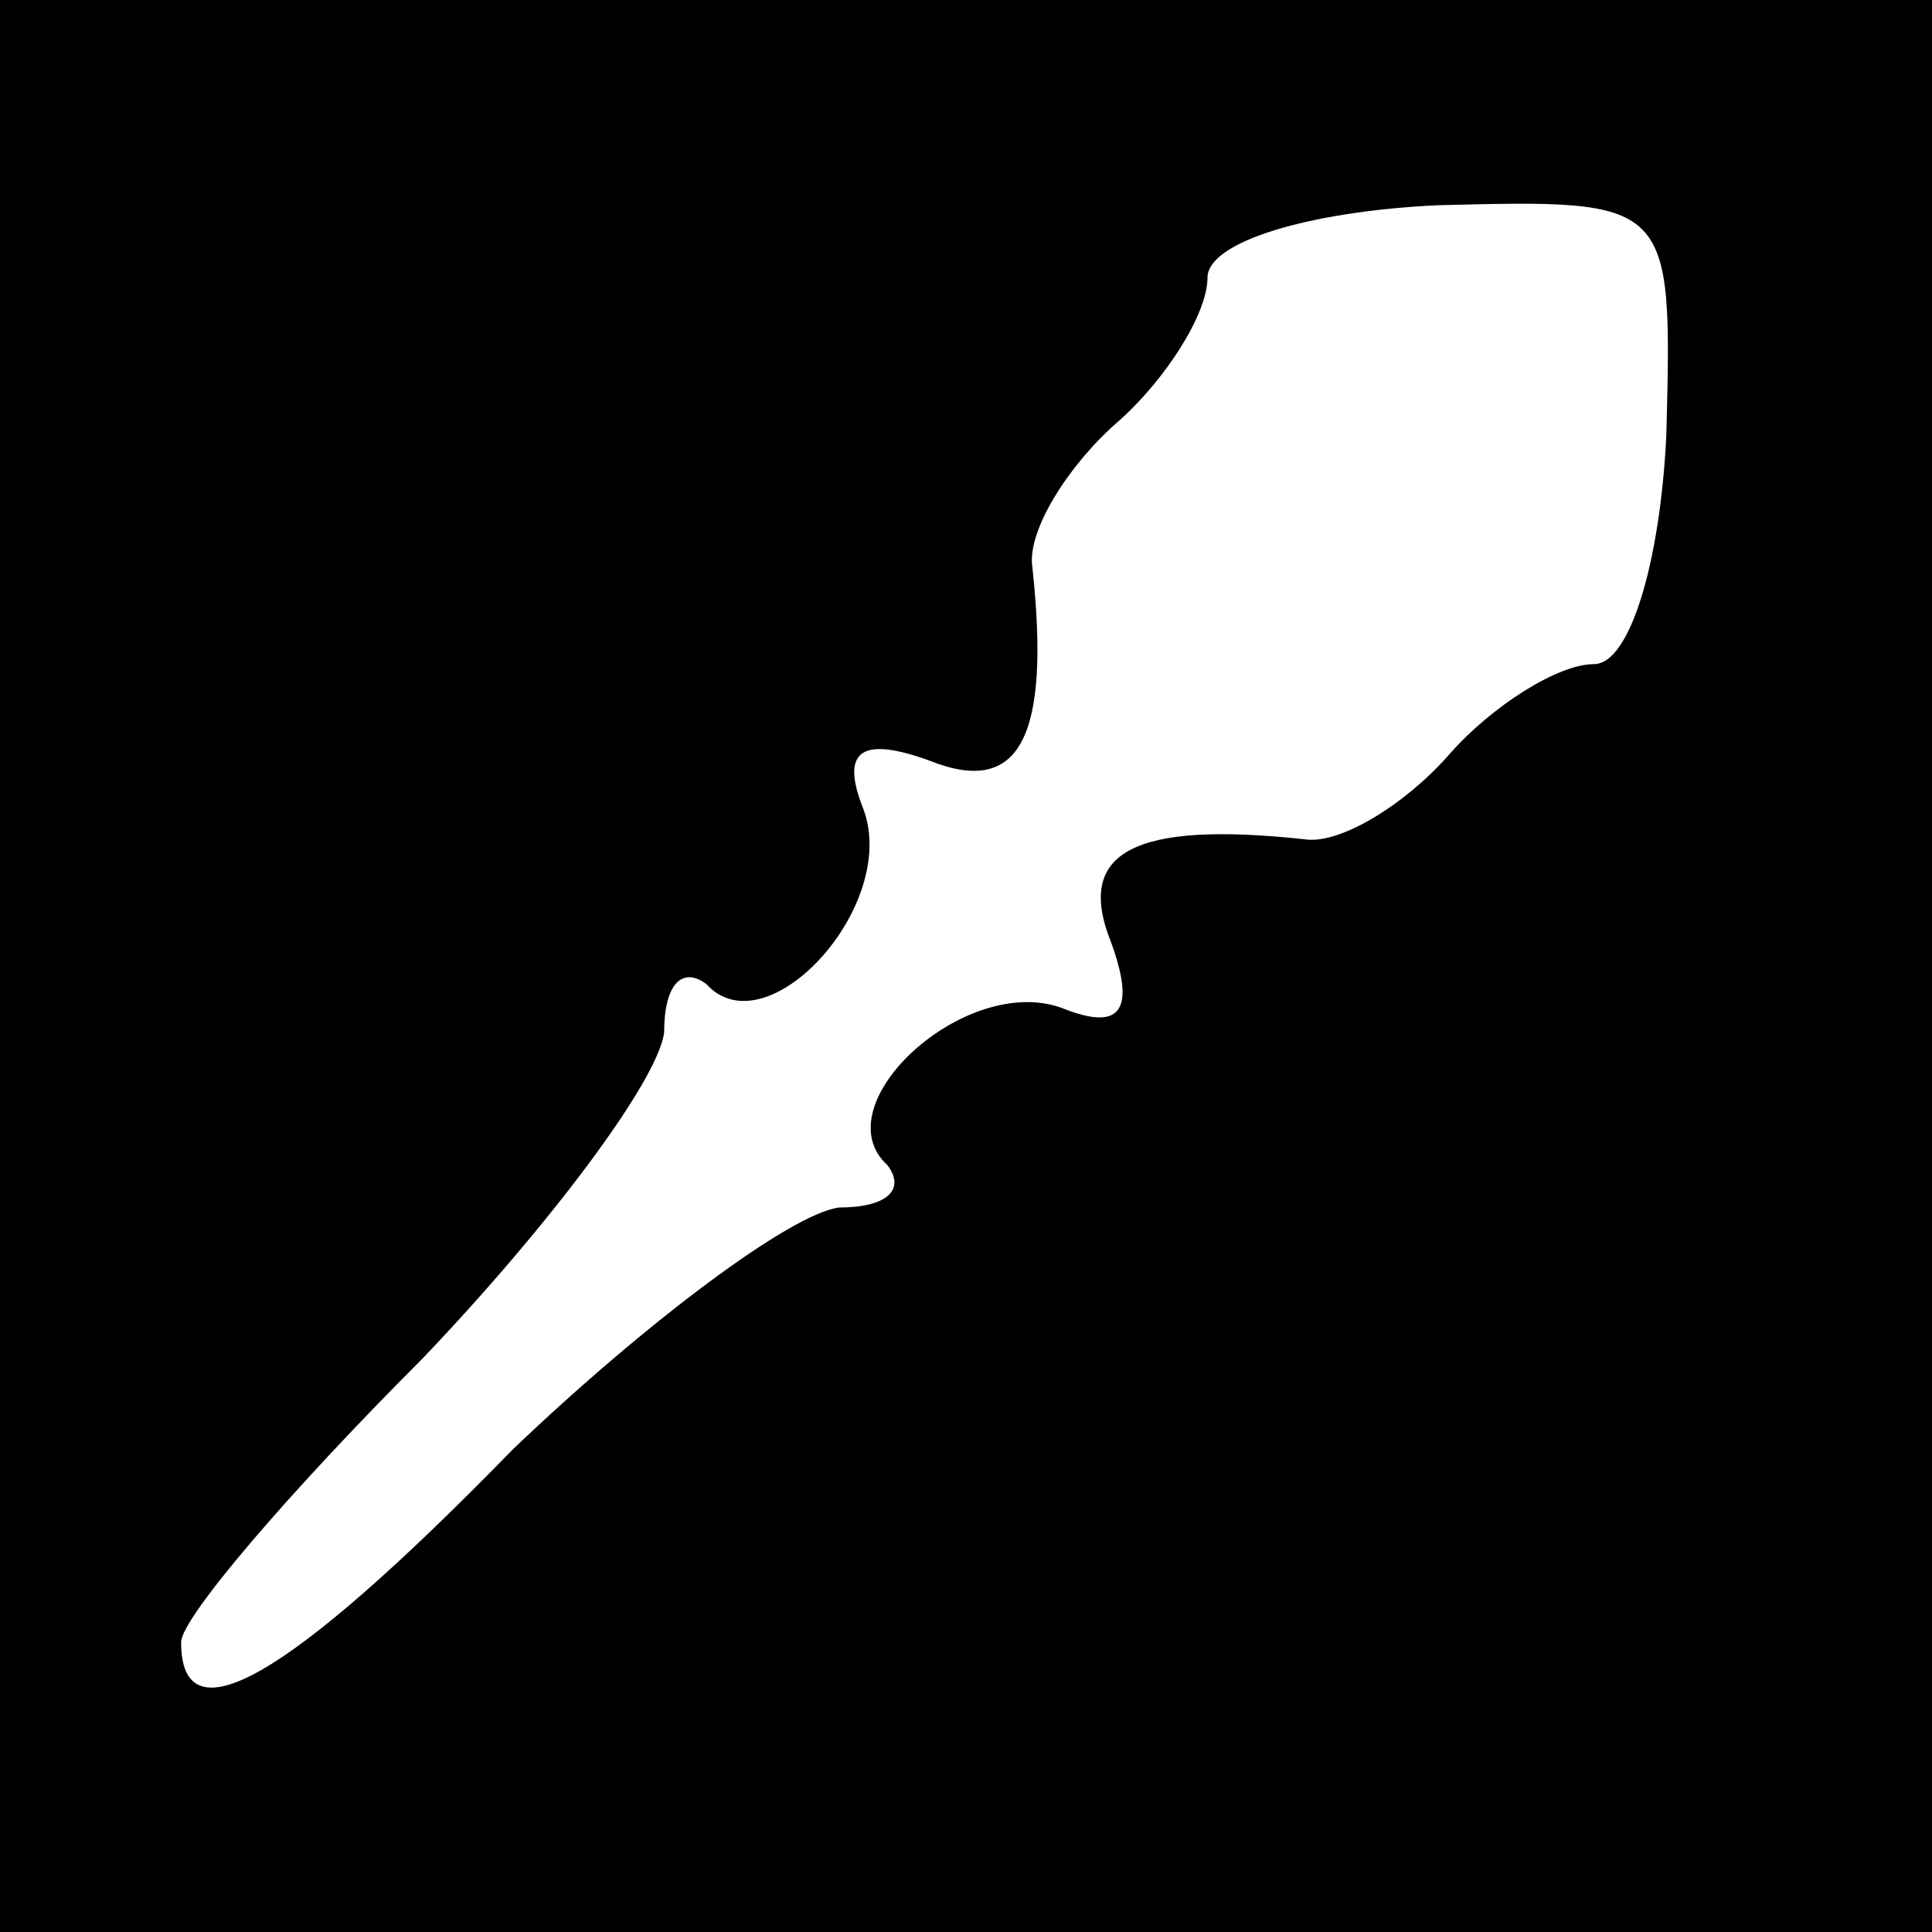 <?xml version="1.0" standalone="no"?>
<!DOCTYPE svg PUBLIC "-//W3C//DTD SVG 20010904//EN"
 "http://www.w3.org/TR/2001/REC-SVG-20010904/DTD/svg10.dtd">
<svg version="1.0" xmlns="http://www.w3.org/2000/svg"
 width="32pt" height="32pt" viewBox="0 0 32 32"
 preserveAspectRatio="xMidYMid meet">
<rect x="0" y="0" width="32" height="32" fill="#808080" stroke="none"/>
<g transform="translate(0,32) scale(0.1,-0.1)"
fill="#000000" stroke="none">
<path fill="#000000" stroke="none" d="M0 160 l0 -160 160 0 160 0 0 160 0
160 -160 0 -160 0 0 -160z"/>
<path fill="#ffffff" stroke="none" d="M276 248 c-1 -21 -6 -38 -12 -38 -6 0
-17 -7 -24 -15 -7 -8 -18 -15 -24 -14 -28 3 -38 -2 -32 -17 4 -11 2 -15 -8
-11 -16 6 -40 -16 -29 -26 3 -4 0 -7 -8 -7 -8 -1 -32 -19 -54 -40 -38 -39 -55
-48 -55 -32 0 4 18 25 40 47 21 22 39 46 40 54 0 8 3 11 7 8 10 -11 32 13 26
29 -4 10 0 12 11 8 15 -6 20 4 17 32 -1 6 6 17 14 24 8 7 15 18 15 24 0 6 17
11 38 12 39 1 39 1 38 -38z"/>
</g>
</svg>
